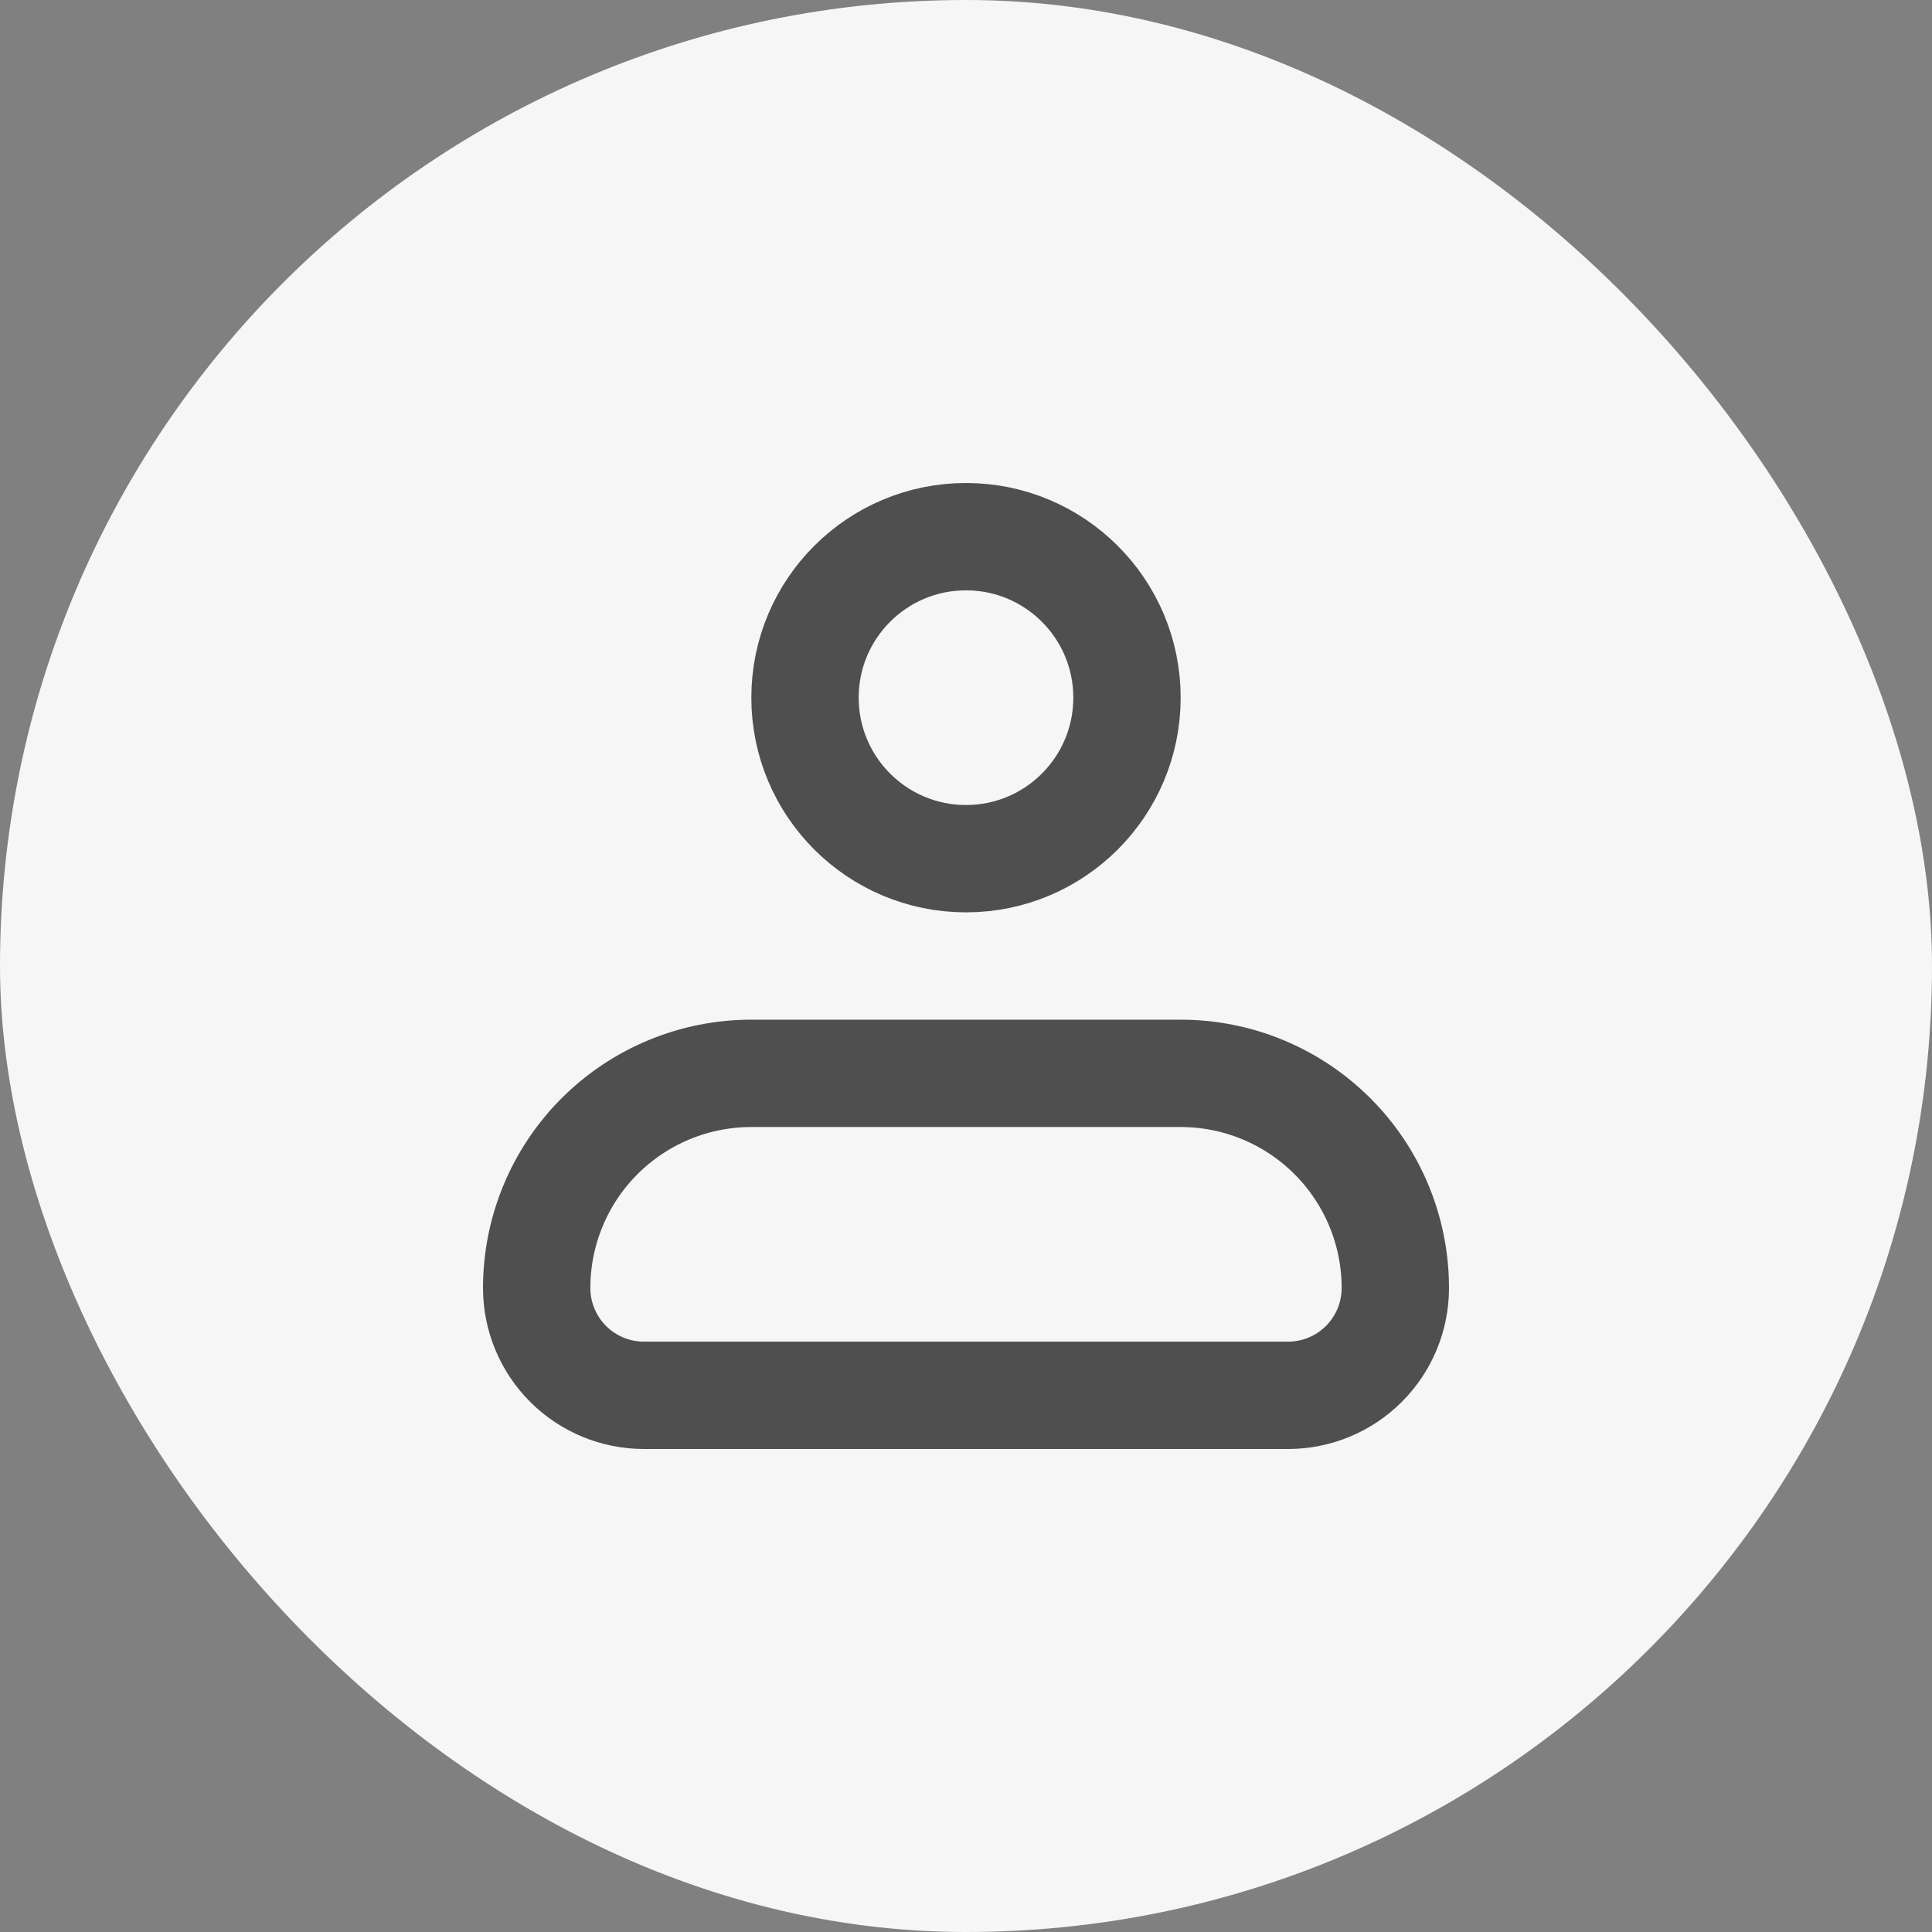<svg width="64" height="64" viewBox="0 0 64 64" fill="none" xmlns="http://www.w3.org/2000/svg">
<rect x="0" y="0" width="64" height="64" fill="#808080" stroke="none"/>
<rect width="64" height="64" rx="32" fill="#F6F6F6"/>
<path d="M17.778 42.667C17.778 40.781 18.527 38.972 19.86 37.639C21.194 36.305 23.003 35.556 24.889 35.556H39.111C40.997 35.556 42.806 36.305 44.139 37.639C45.473 38.972 46.222 40.781 46.222 42.667C46.222 43.61 45.848 44.514 45.181 45.181C44.514 45.848 43.61 46.222 42.667 46.222H21.333C20.39 46.222 19.486 45.848 18.819 45.181C18.152 44.514 17.778 43.61 17.778 42.667Z" stroke="#4F4F4F" stroke-width="3.556" stroke-linejoin="round"/>
<path d="M32 28.445C34.946 28.445 37.333 26.057 37.333 23.111C37.333 20.166 34.946 17.778 32 17.778C29.054 17.778 26.667 20.166 26.667 23.111C26.667 26.057 29.054 28.445 32 28.445Z" stroke="#4F4F4F" stroke-width="3.556"/>
</svg>
